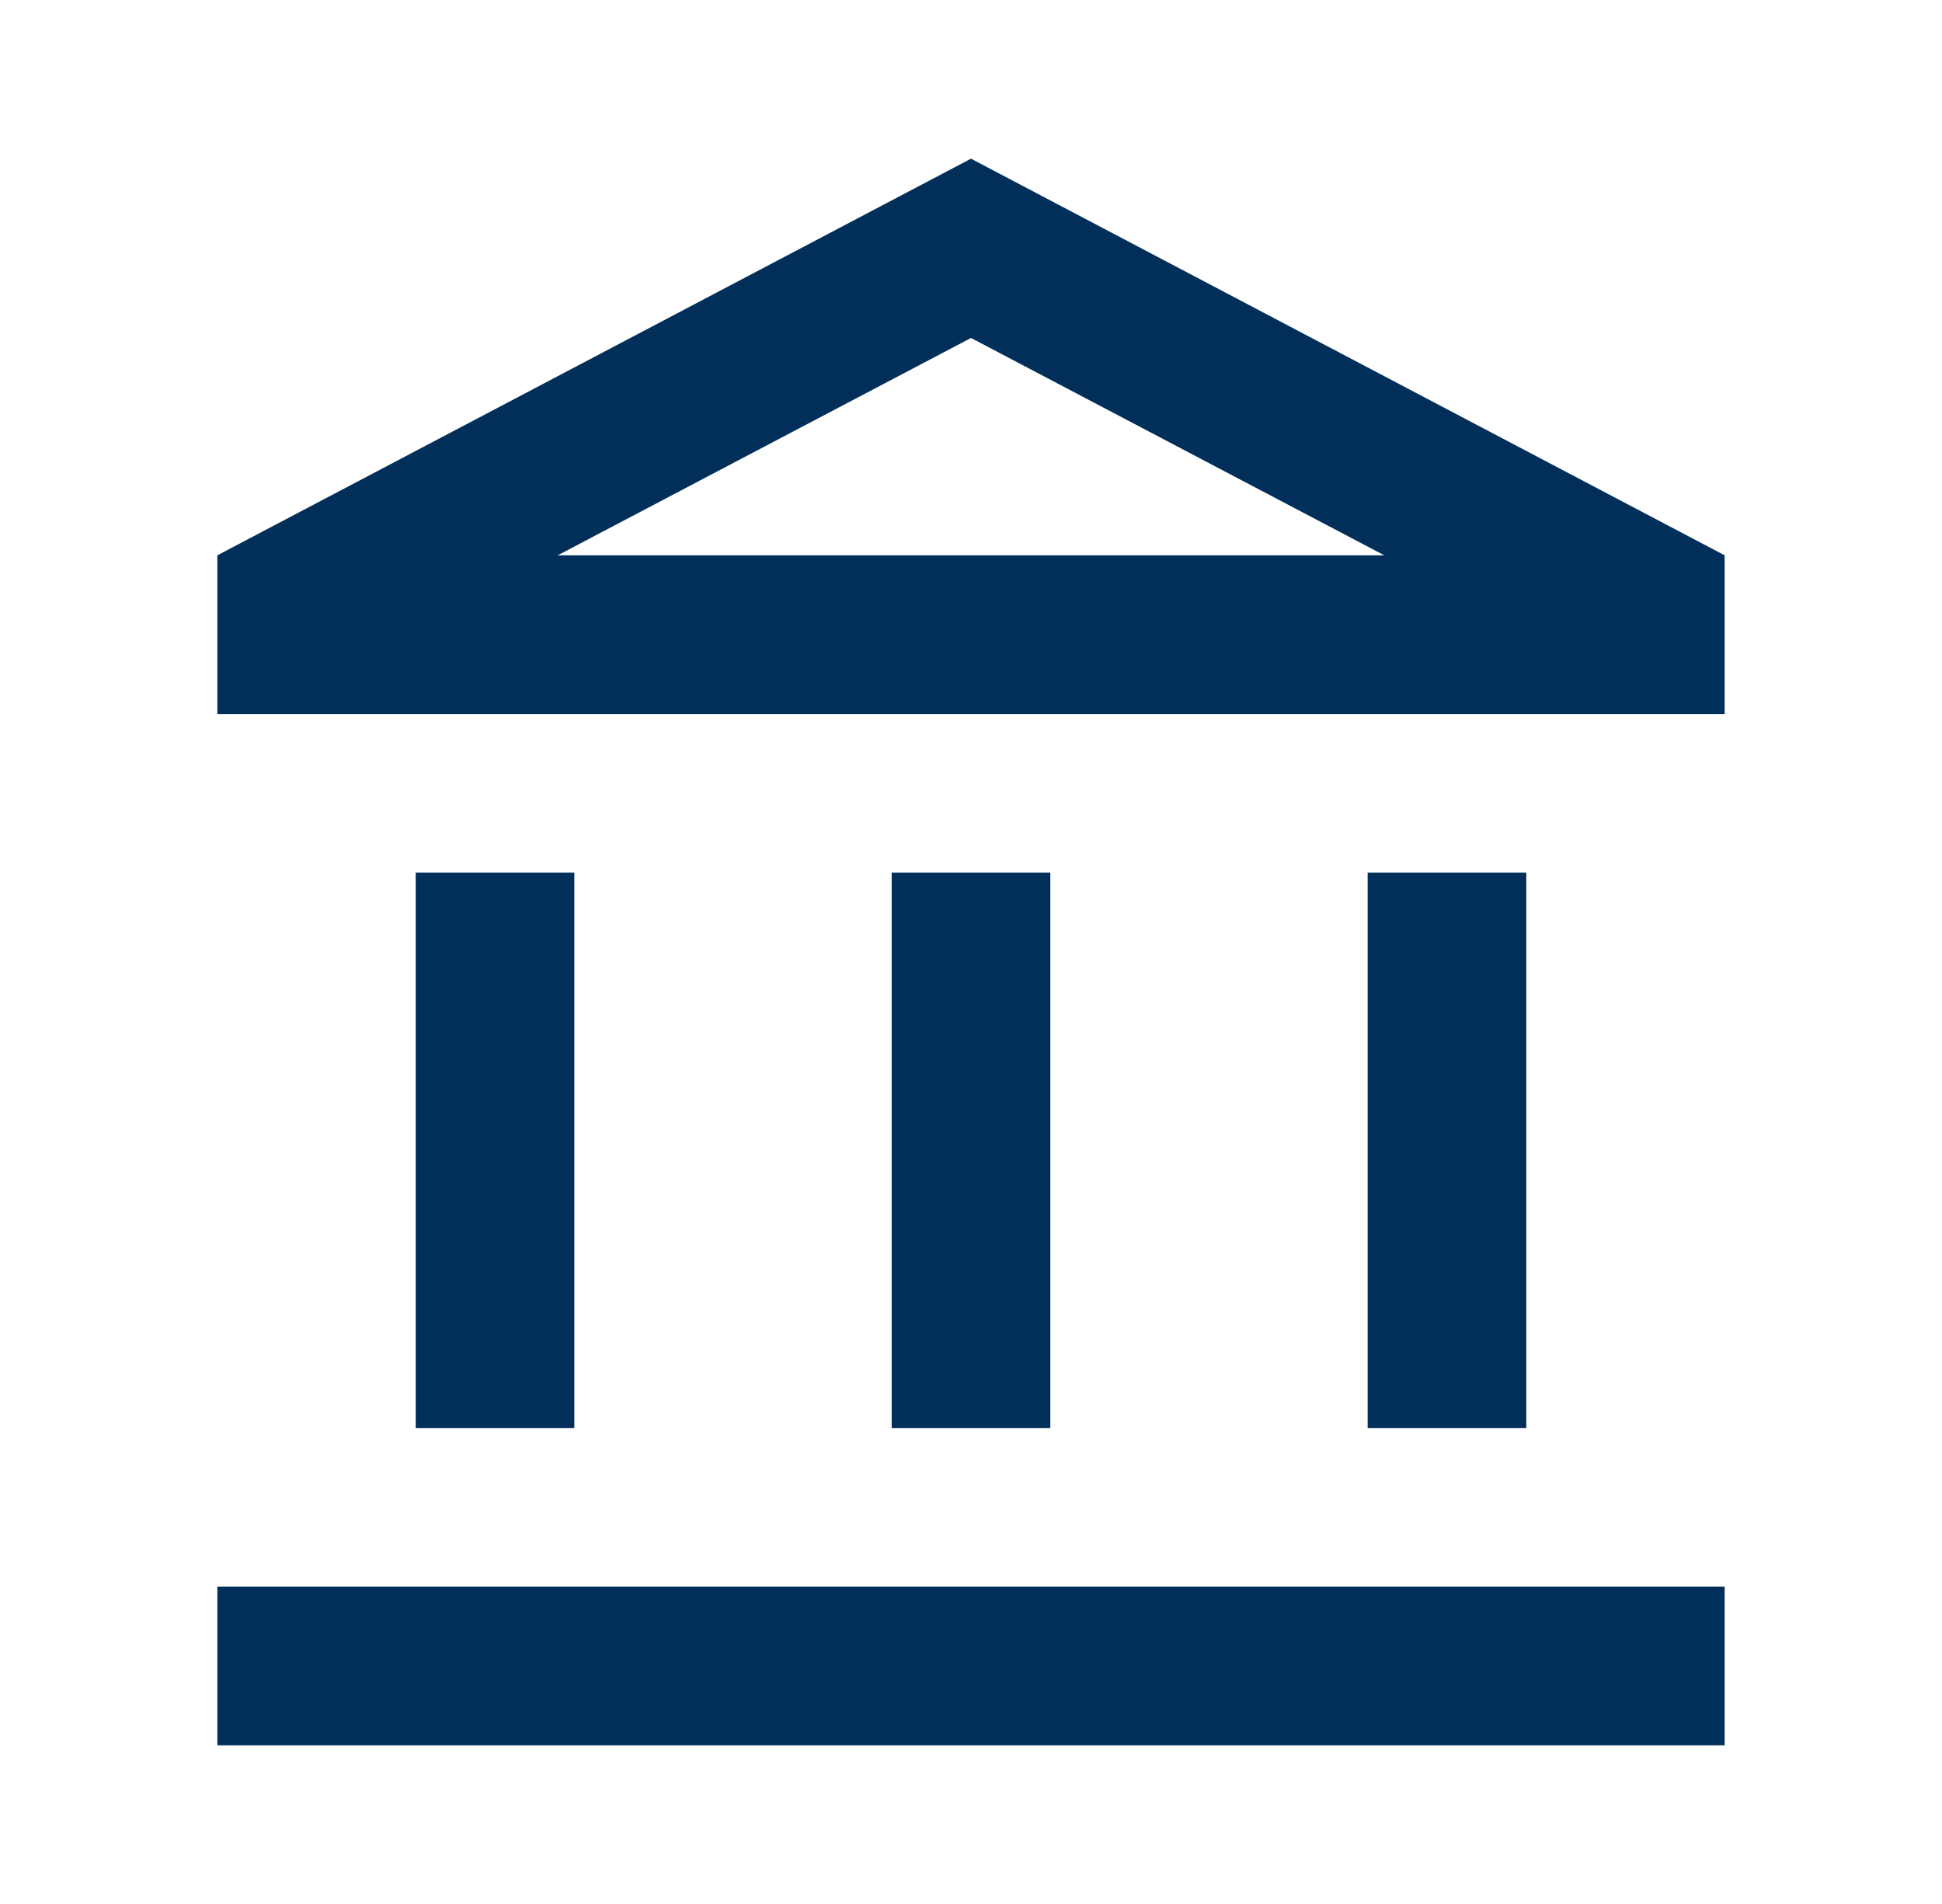 <svg width="51" height="50" viewBox="0 0 51 50" fill="none" xmlns="http://www.w3.org/2000/svg">
<path d="M15.083 22.917H10.917V37.5H15.083V22.917ZM27.583 22.917H23.417V37.5H27.583V22.917ZM45.292 41.667H5.708V45.833H45.292V41.667ZM40.083 22.917H35.917V37.5H40.083V22.917ZM25.5 8.875L36.354 14.583H14.646L25.5 8.875ZM25.5 4.167L5.708 14.583V18.75H45.292V14.583L25.5 4.167Z" fill="#012F59"/>
</svg>
